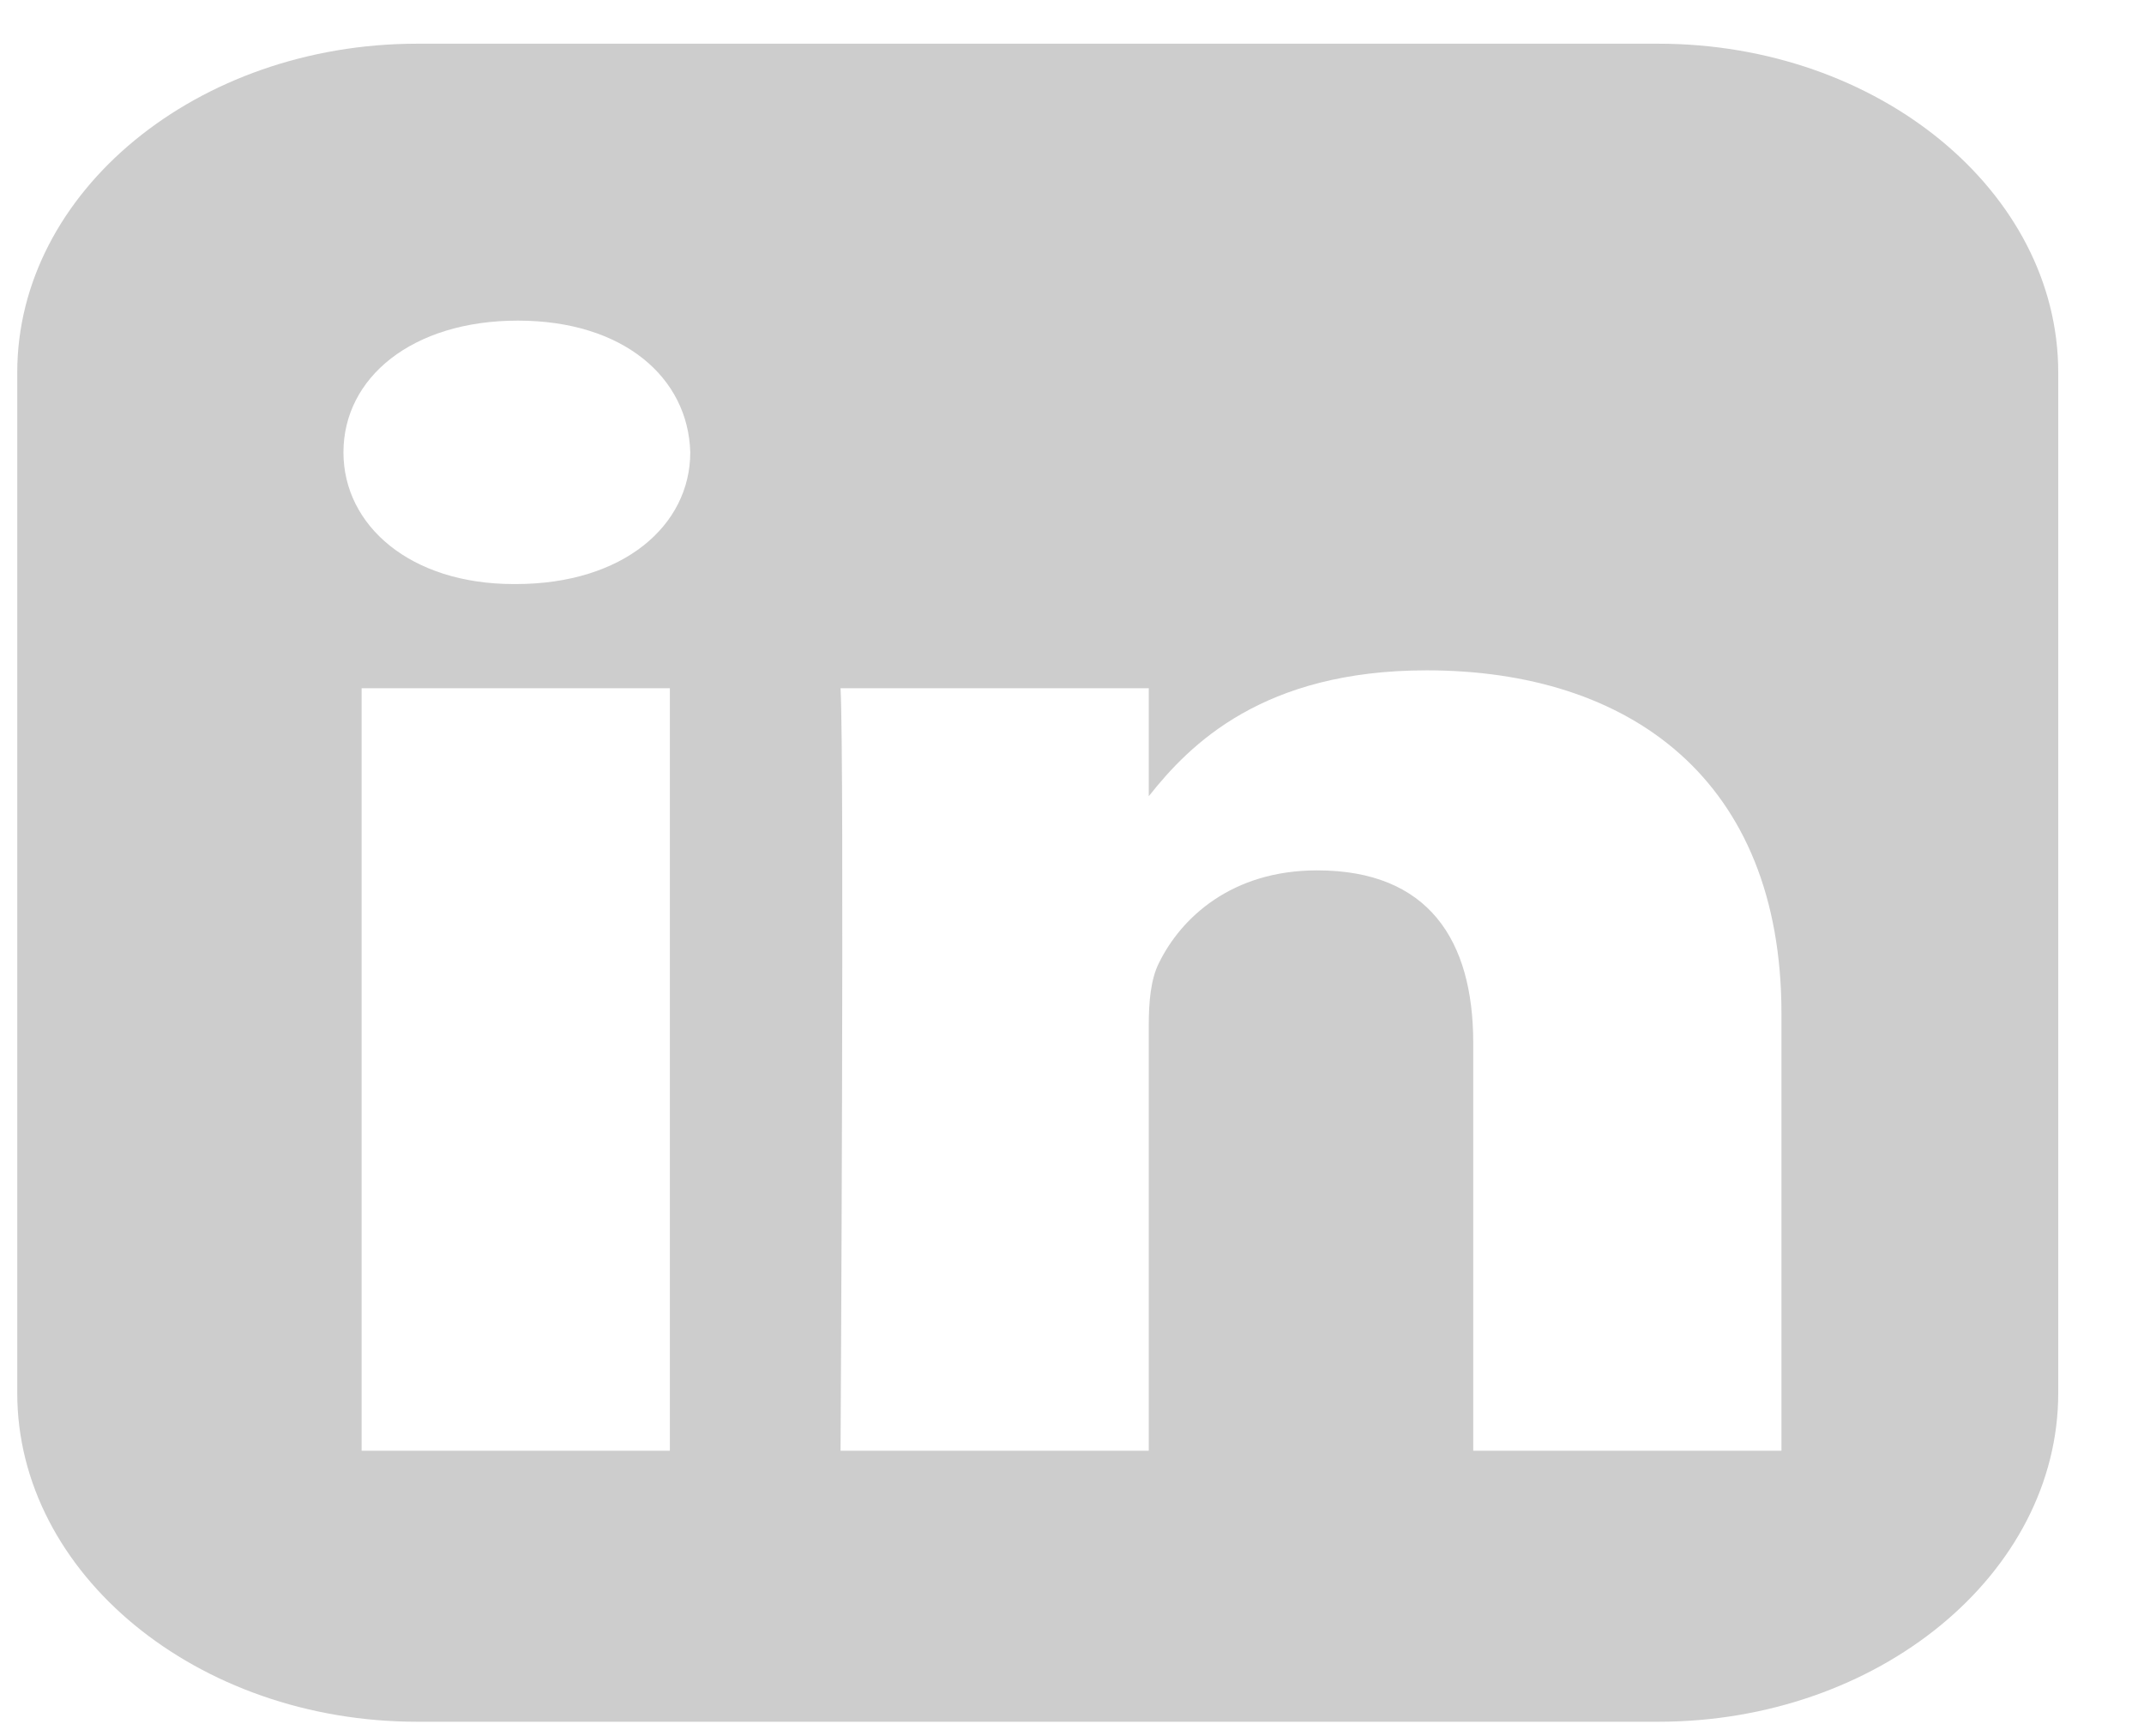 <svg width="21" height="17" viewBox="0 0 21 17" fill="none" xmlns="http://www.w3.org/2000/svg">
<g clip-path="url(#clip0_50_8018)">
<path d="M4.086 0.428C1.932 0.428 0.169 1.877 0.169 3.648V13.642C0.169 15.413 1.932 16.862 4.086 16.862H16.243C18.398 16.862 20.16 15.413 20.16 13.642V3.648C20.16 1.877 18.398 0.428 16.243 0.428H4.086ZM5.072 3.14C6.105 3.14 6.741 3.697 6.761 4.43C6.761 5.147 6.105 5.72 5.052 5.72H5.032C4.019 5.72 3.364 5.147 3.364 4.43C3.364 3.697 4.039 3.14 5.072 3.14H5.072ZM13.973 6.565C15.96 6.565 17.449 7.632 17.449 9.926V14.208H14.43V10.213C14.43 9.209 13.993 8.524 12.901 8.524C12.066 8.524 11.569 8.986 11.351 9.432C11.271 9.591 11.252 9.814 11.252 10.037V14.208H8.233C8.233 14.208 8.272 7.441 8.233 6.74H11.252V7.798C11.654 7.289 12.371 6.565 13.973 6.565V6.565ZM3.542 6.74H6.561V14.208H3.542V6.74V6.74Z" fill="#CDCDCD"/>
</g>
<defs>
<clipPath id="clip0_50_8018">
<rect width="20" height="16.442" fill="white" transform="translate(0.164 0.422)"/>
</clipPath>
</defs>
</svg>
